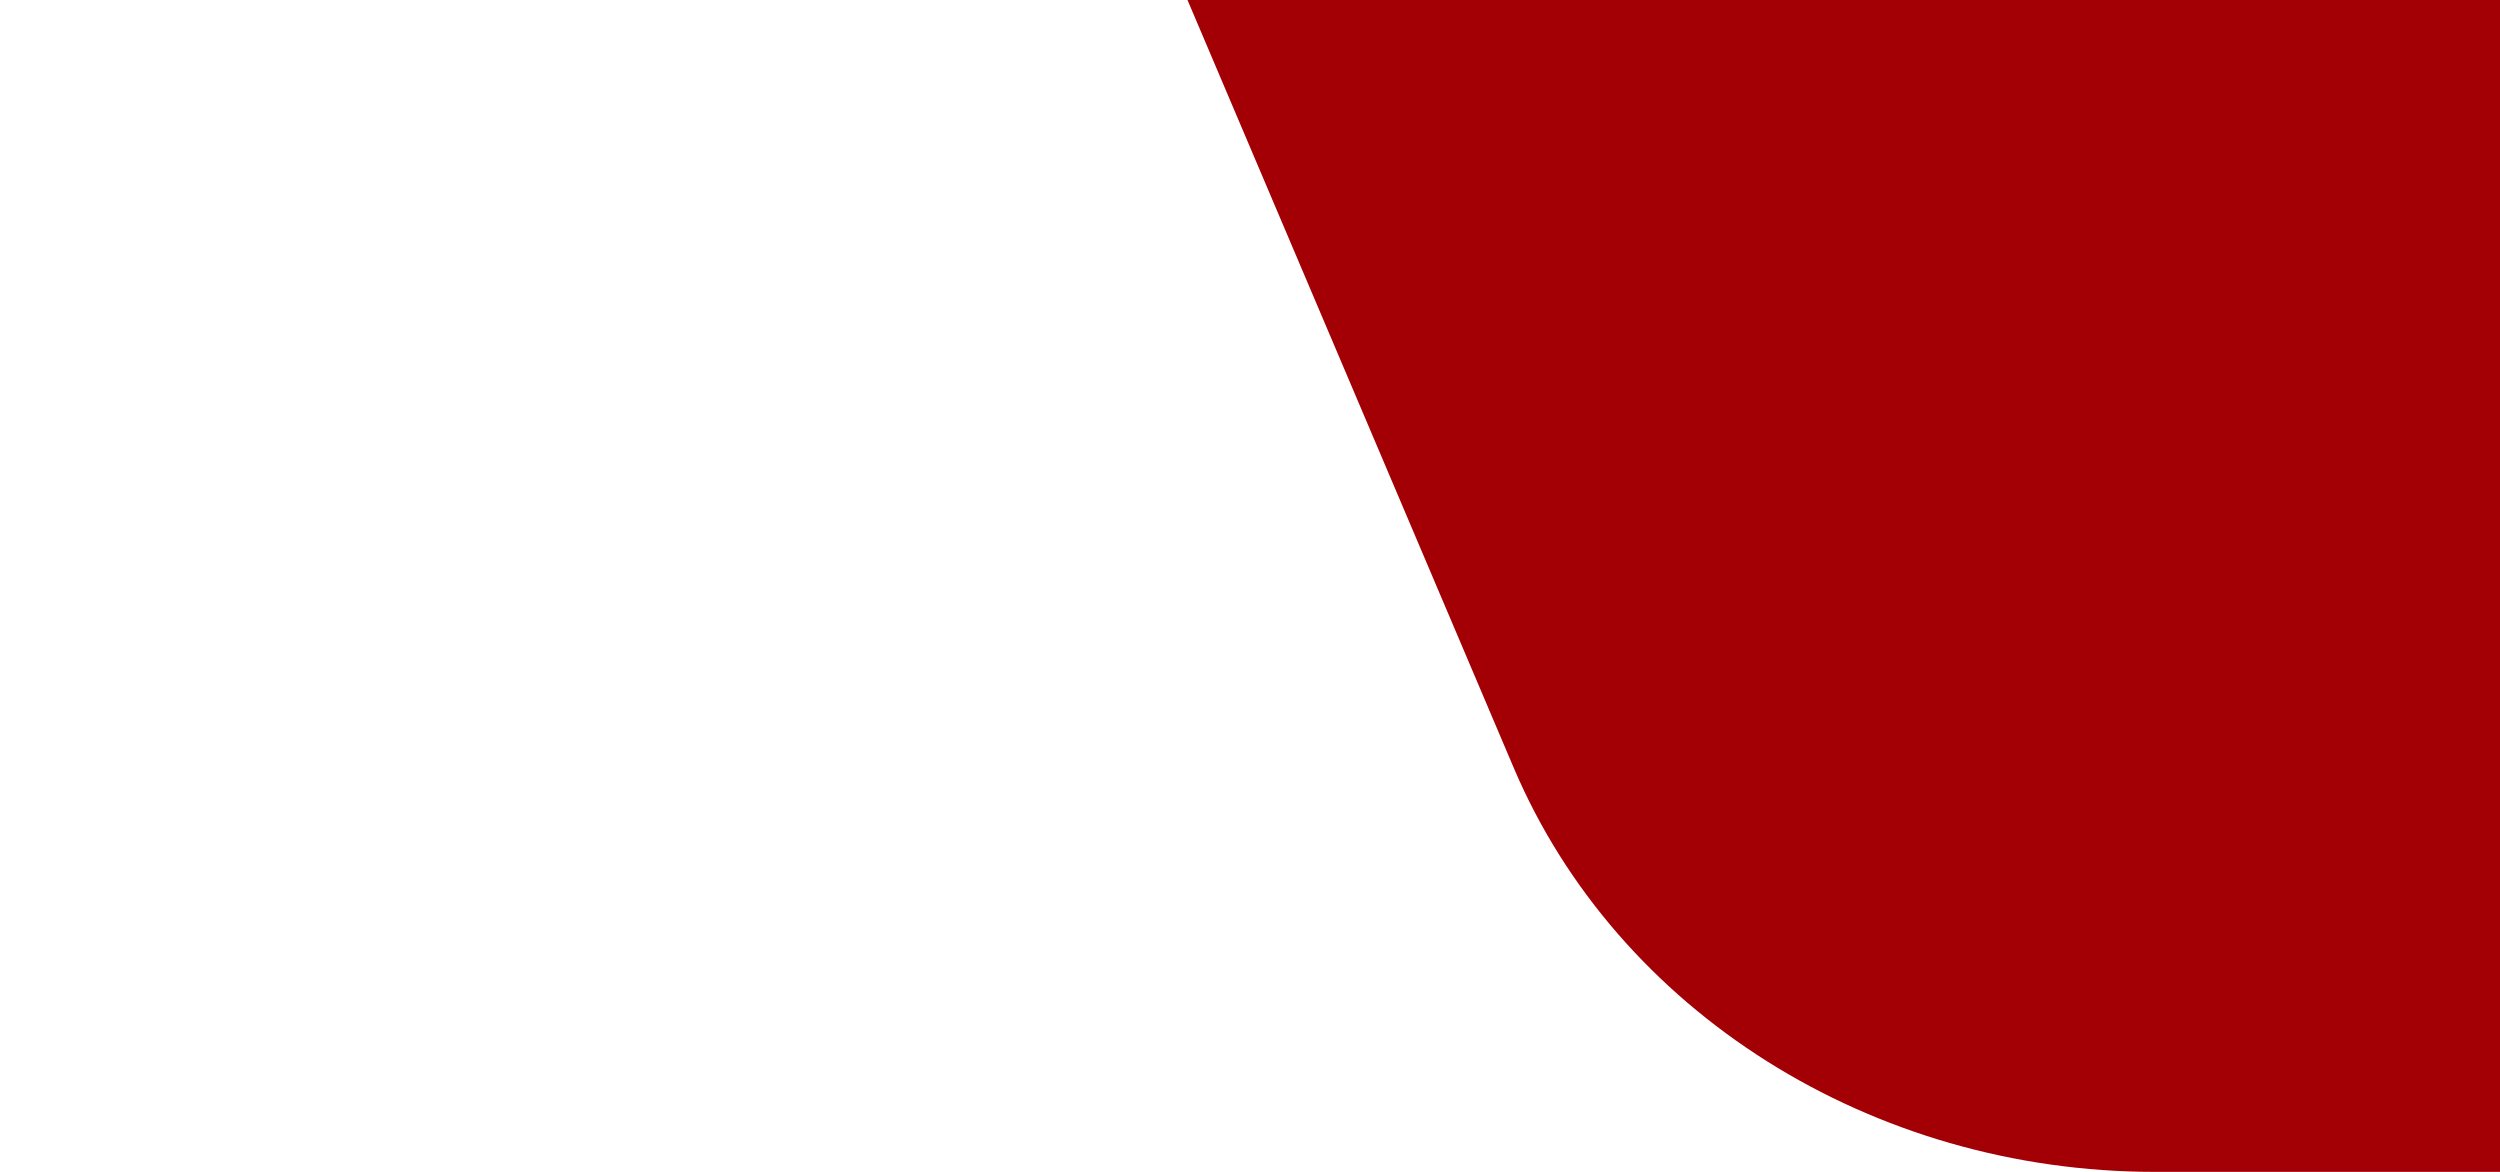 <svg id="Layer_1" data-name="Layer 1" xmlns="http://www.w3.org/2000/svg" xmlns:xlink="http://www.w3.org/1999/xlink" viewBox="0 0 1280 600"><defs><style>.cls-1{fill:url(#linear-gradient);}</style><linearGradient id="linear-gradient" x1="822.1" y1="-4.04" x2="1285.86" y2="482.29" gradientUnits="userSpaceOnUse"><stop offset="0.18" stop-color="#a30006"/><stop offset="1" stop-color="#a30006"/></linearGradient></defs><path class="cls-1" d="M1280,600H1103.29c-145,0-275.24-82.1-328.29-206.95L608,0h672Z"/></svg>